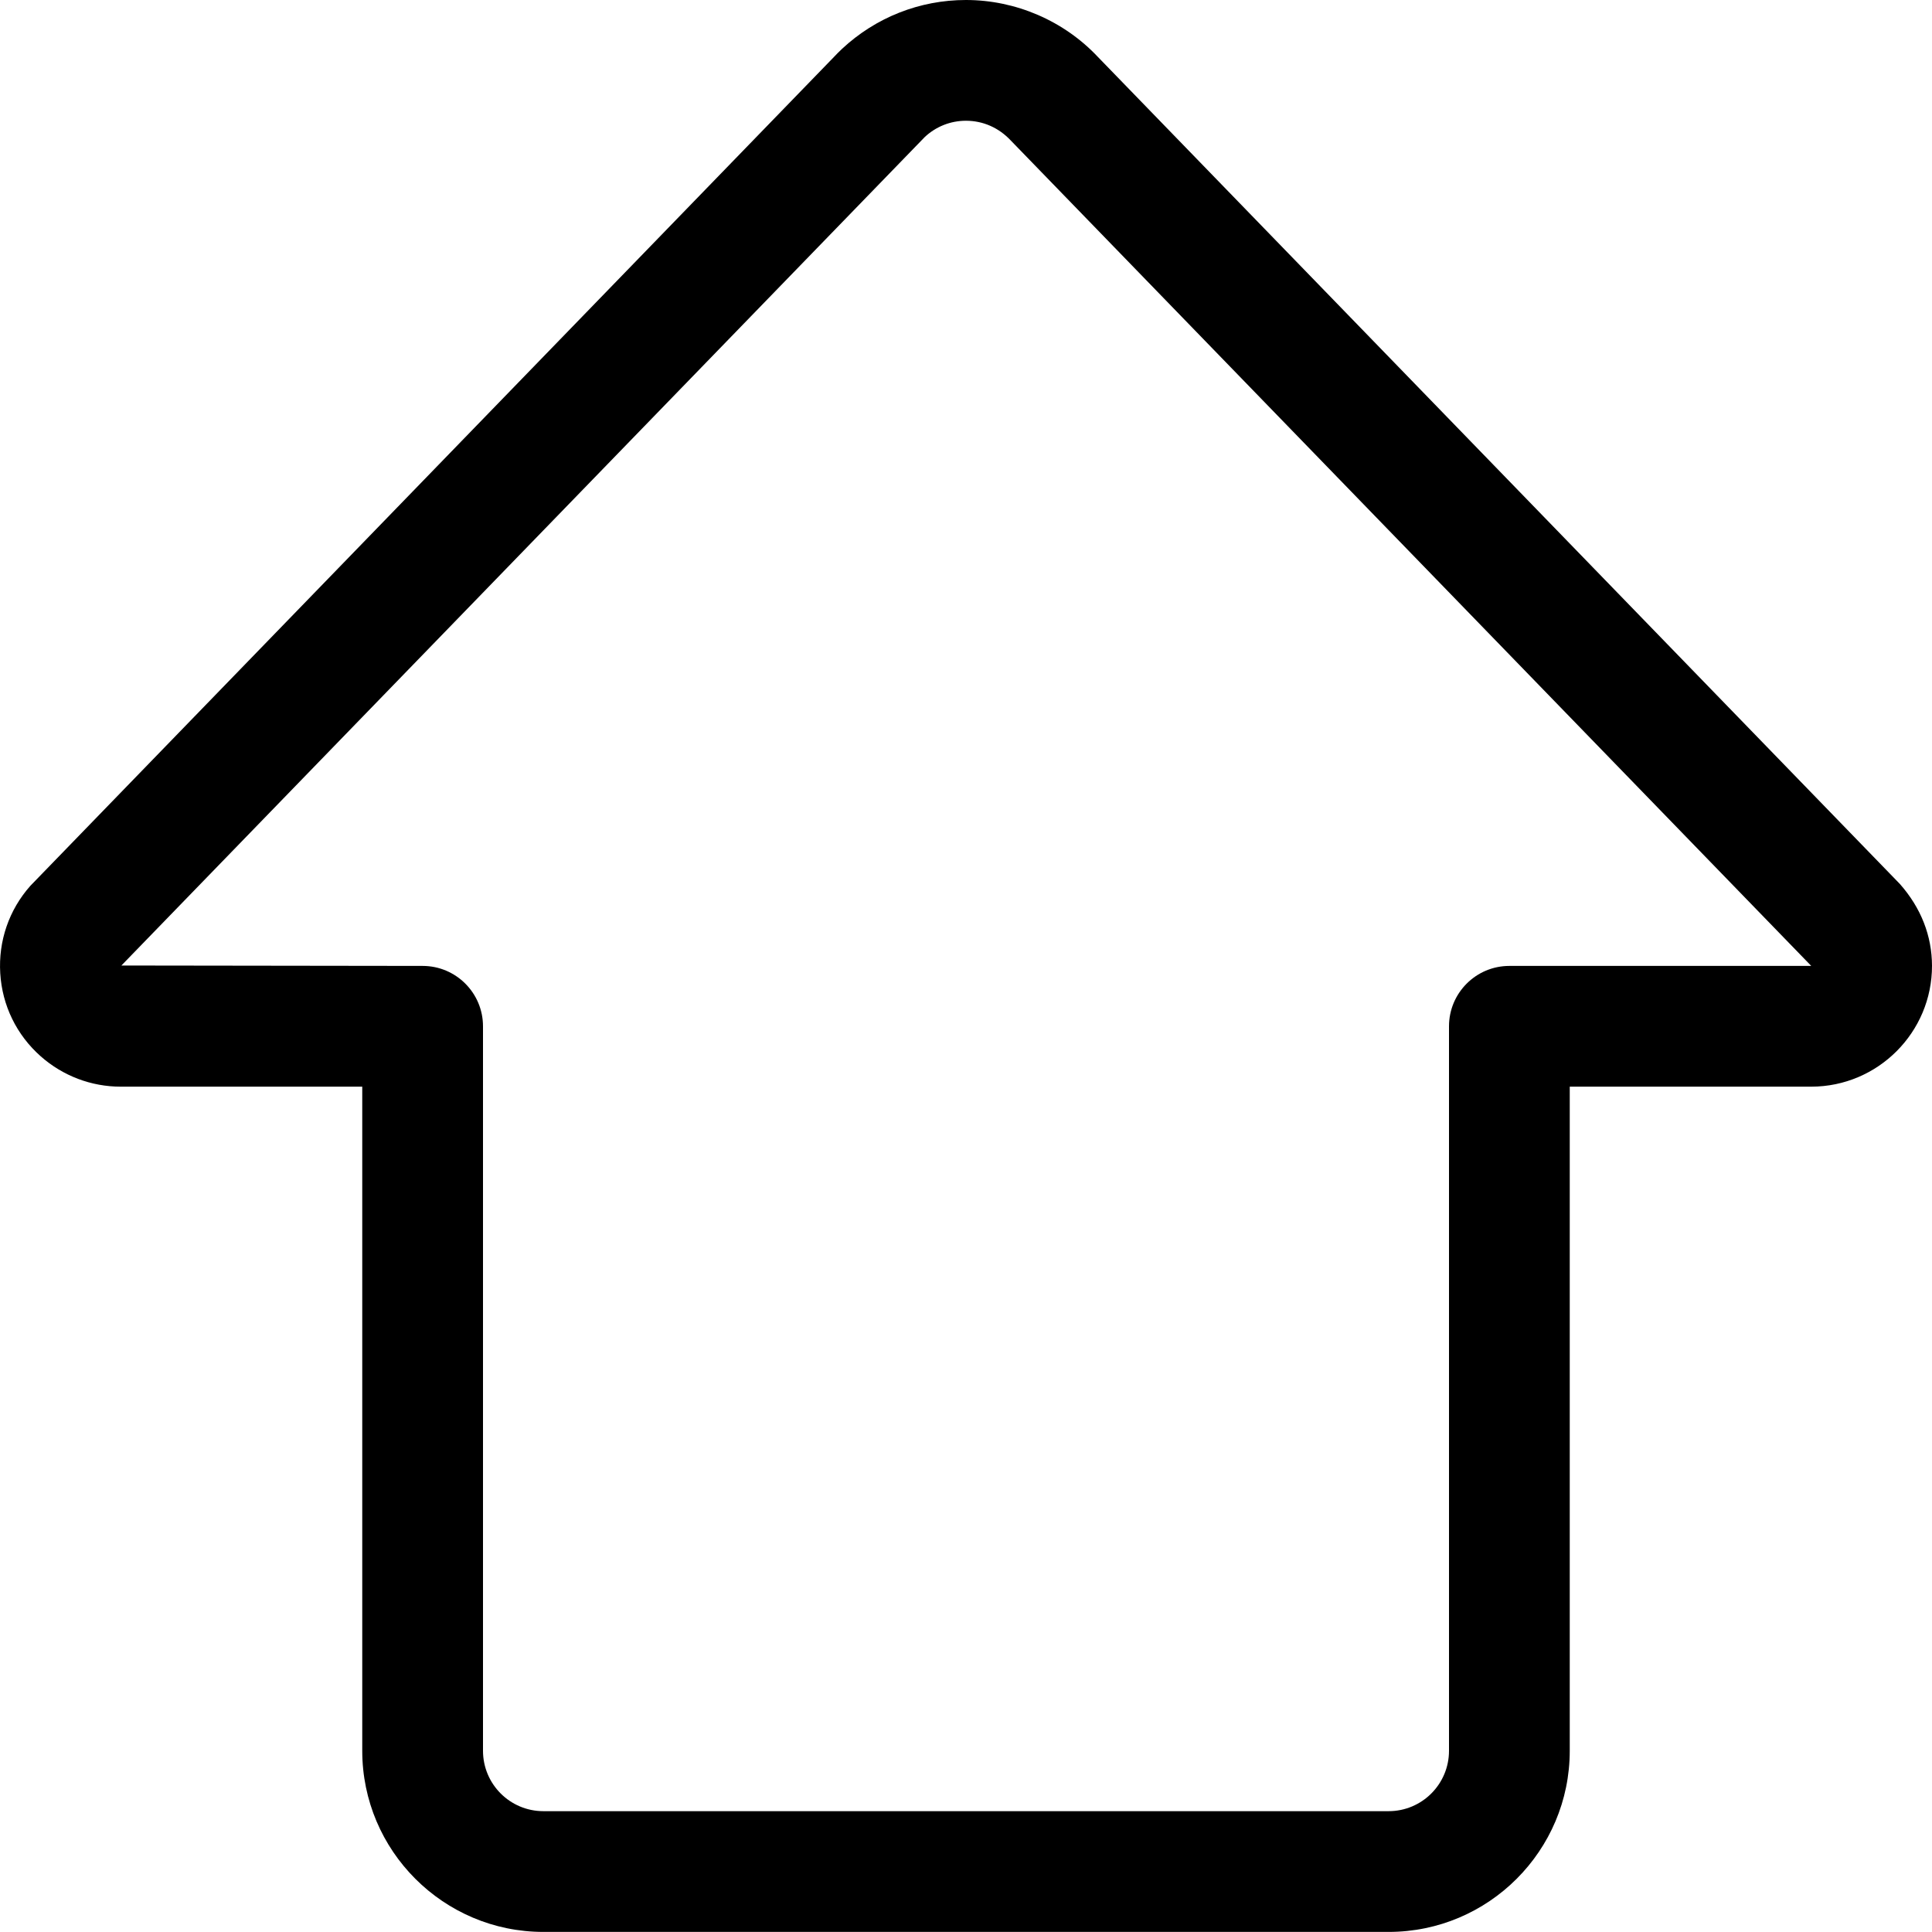 <?xml version="1.0" encoding="utf-8"?>
<!-- Generator: Adobe Illustrator 22.1.0, SVG Export Plug-In . SVG Version: 6.00 Build 0)  -->
<svg version="1.1" id="Layer_1" xmlns="http://www.w3.org/2000/svg" xmlns:xlink="http://www.w3.org/1999/xlink" x="0px" y="0px"
	 viewBox="0 0 24 24" style="enable-background:new 0 0 24 24;" xml:space="preserve">
<title>keyboard-shift</title>
<g>
	<path d="M6.75,23.999c-1.241,0-2.25-1.009-2.25-2.25v-8.25h-3c-0.367,0-0.719-0.134-0.994-0.377
		c-0.3-0.265-0.479-0.632-0.503-1.032c-0.024-0.4,0.108-0.786,0.374-1.086l9.99-10.304c0.023-0.025,0.057-0.059,0.093-0.093
		C10.879,0.216,11.425,0,11.999,0c0.62,0,1.219,0.259,1.642,0.71l9.96,10.271c0.264,0.299,0.398,0.646,0.399,1.016
		c0.001,0.827-0.672,1.501-1.499,1.502H19.5v8.25c0,1.241-1.009,2.25-2.25,2.25H6.75z M5.25,11.999c0.414,0,0.75,0.336,0.75,0.75v9
		c0,0.414,0.336,0.75,0.75,0.75h10.5c0.414,0,0.75-0.336,0.75-0.75v-9c0-0.414,0.336-0.75,0.75-0.75h3.75L12.556,1.745
		c-0.15-0.16-0.346-0.245-0.557-0.245c-0.191,0-0.372,0.072-0.511,0.202c-0.011,0.011-9.98,10.292-9.98,10.292L5.25,11.999z"/>
</g>
</svg>
